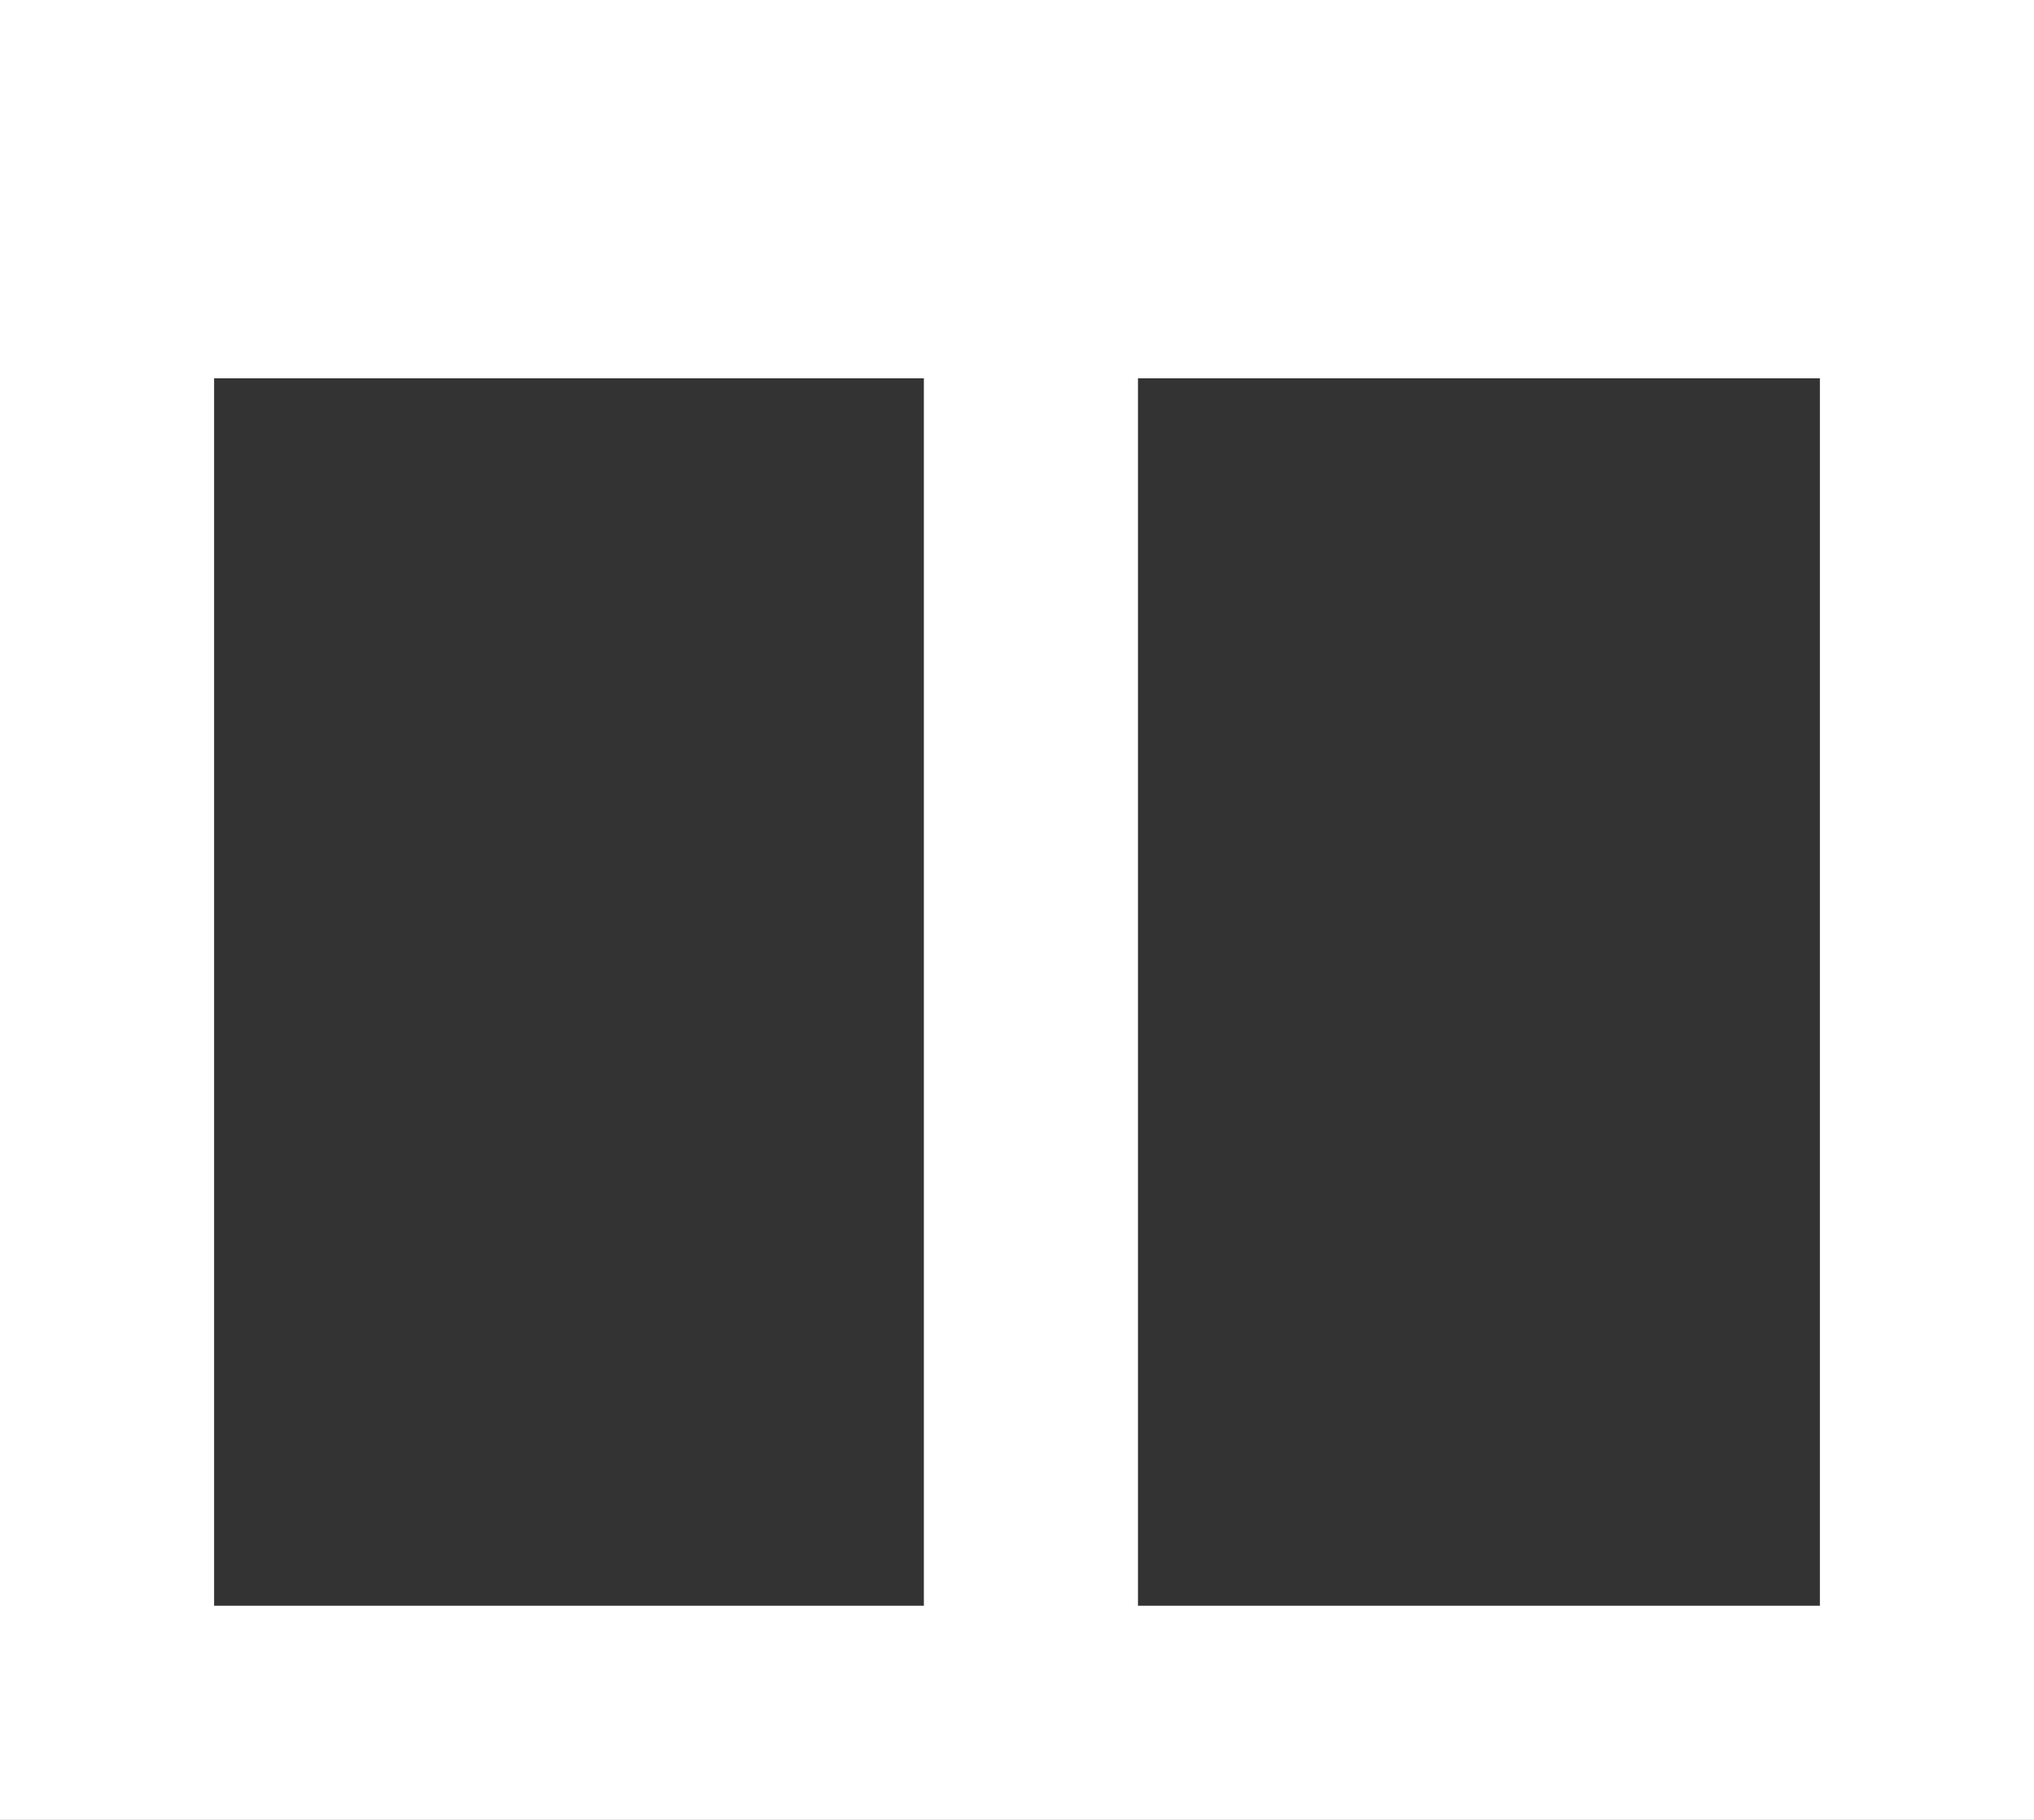 <svg xmlns="http://www.w3.org/2000/svg" width="19" height="17" viewBox="0 0 19 17">
  <rect x="0" y="0" width="19" height="17" fill="#333333" stroke="none"/>
  <g id="My_View" data-name="My View" transform="translate(42 -248)">
    <g id="Rectangle_4" data-name="Rectangle 4" transform="translate(-42 248)" fill="none" stroke="#fff" stroke-width="2">
      <rect width="19" height="17" stroke="none"/>
      <rect x="1" y="1" width="17" height="15" fill="none"/>
    </g>
    <line id="Line_3" data-name="Line 3" y2="15.205" transform="translate(-32.37 248.507)" fill="none" stroke="#fff" stroke-width="2"/>
    <line id="Line_4" data-name="Line 4" x2="17.232" transform="translate(-41.493 250.534)" fill="none" stroke="#fff" stroke-width="2"/>
  </g>
</svg>
